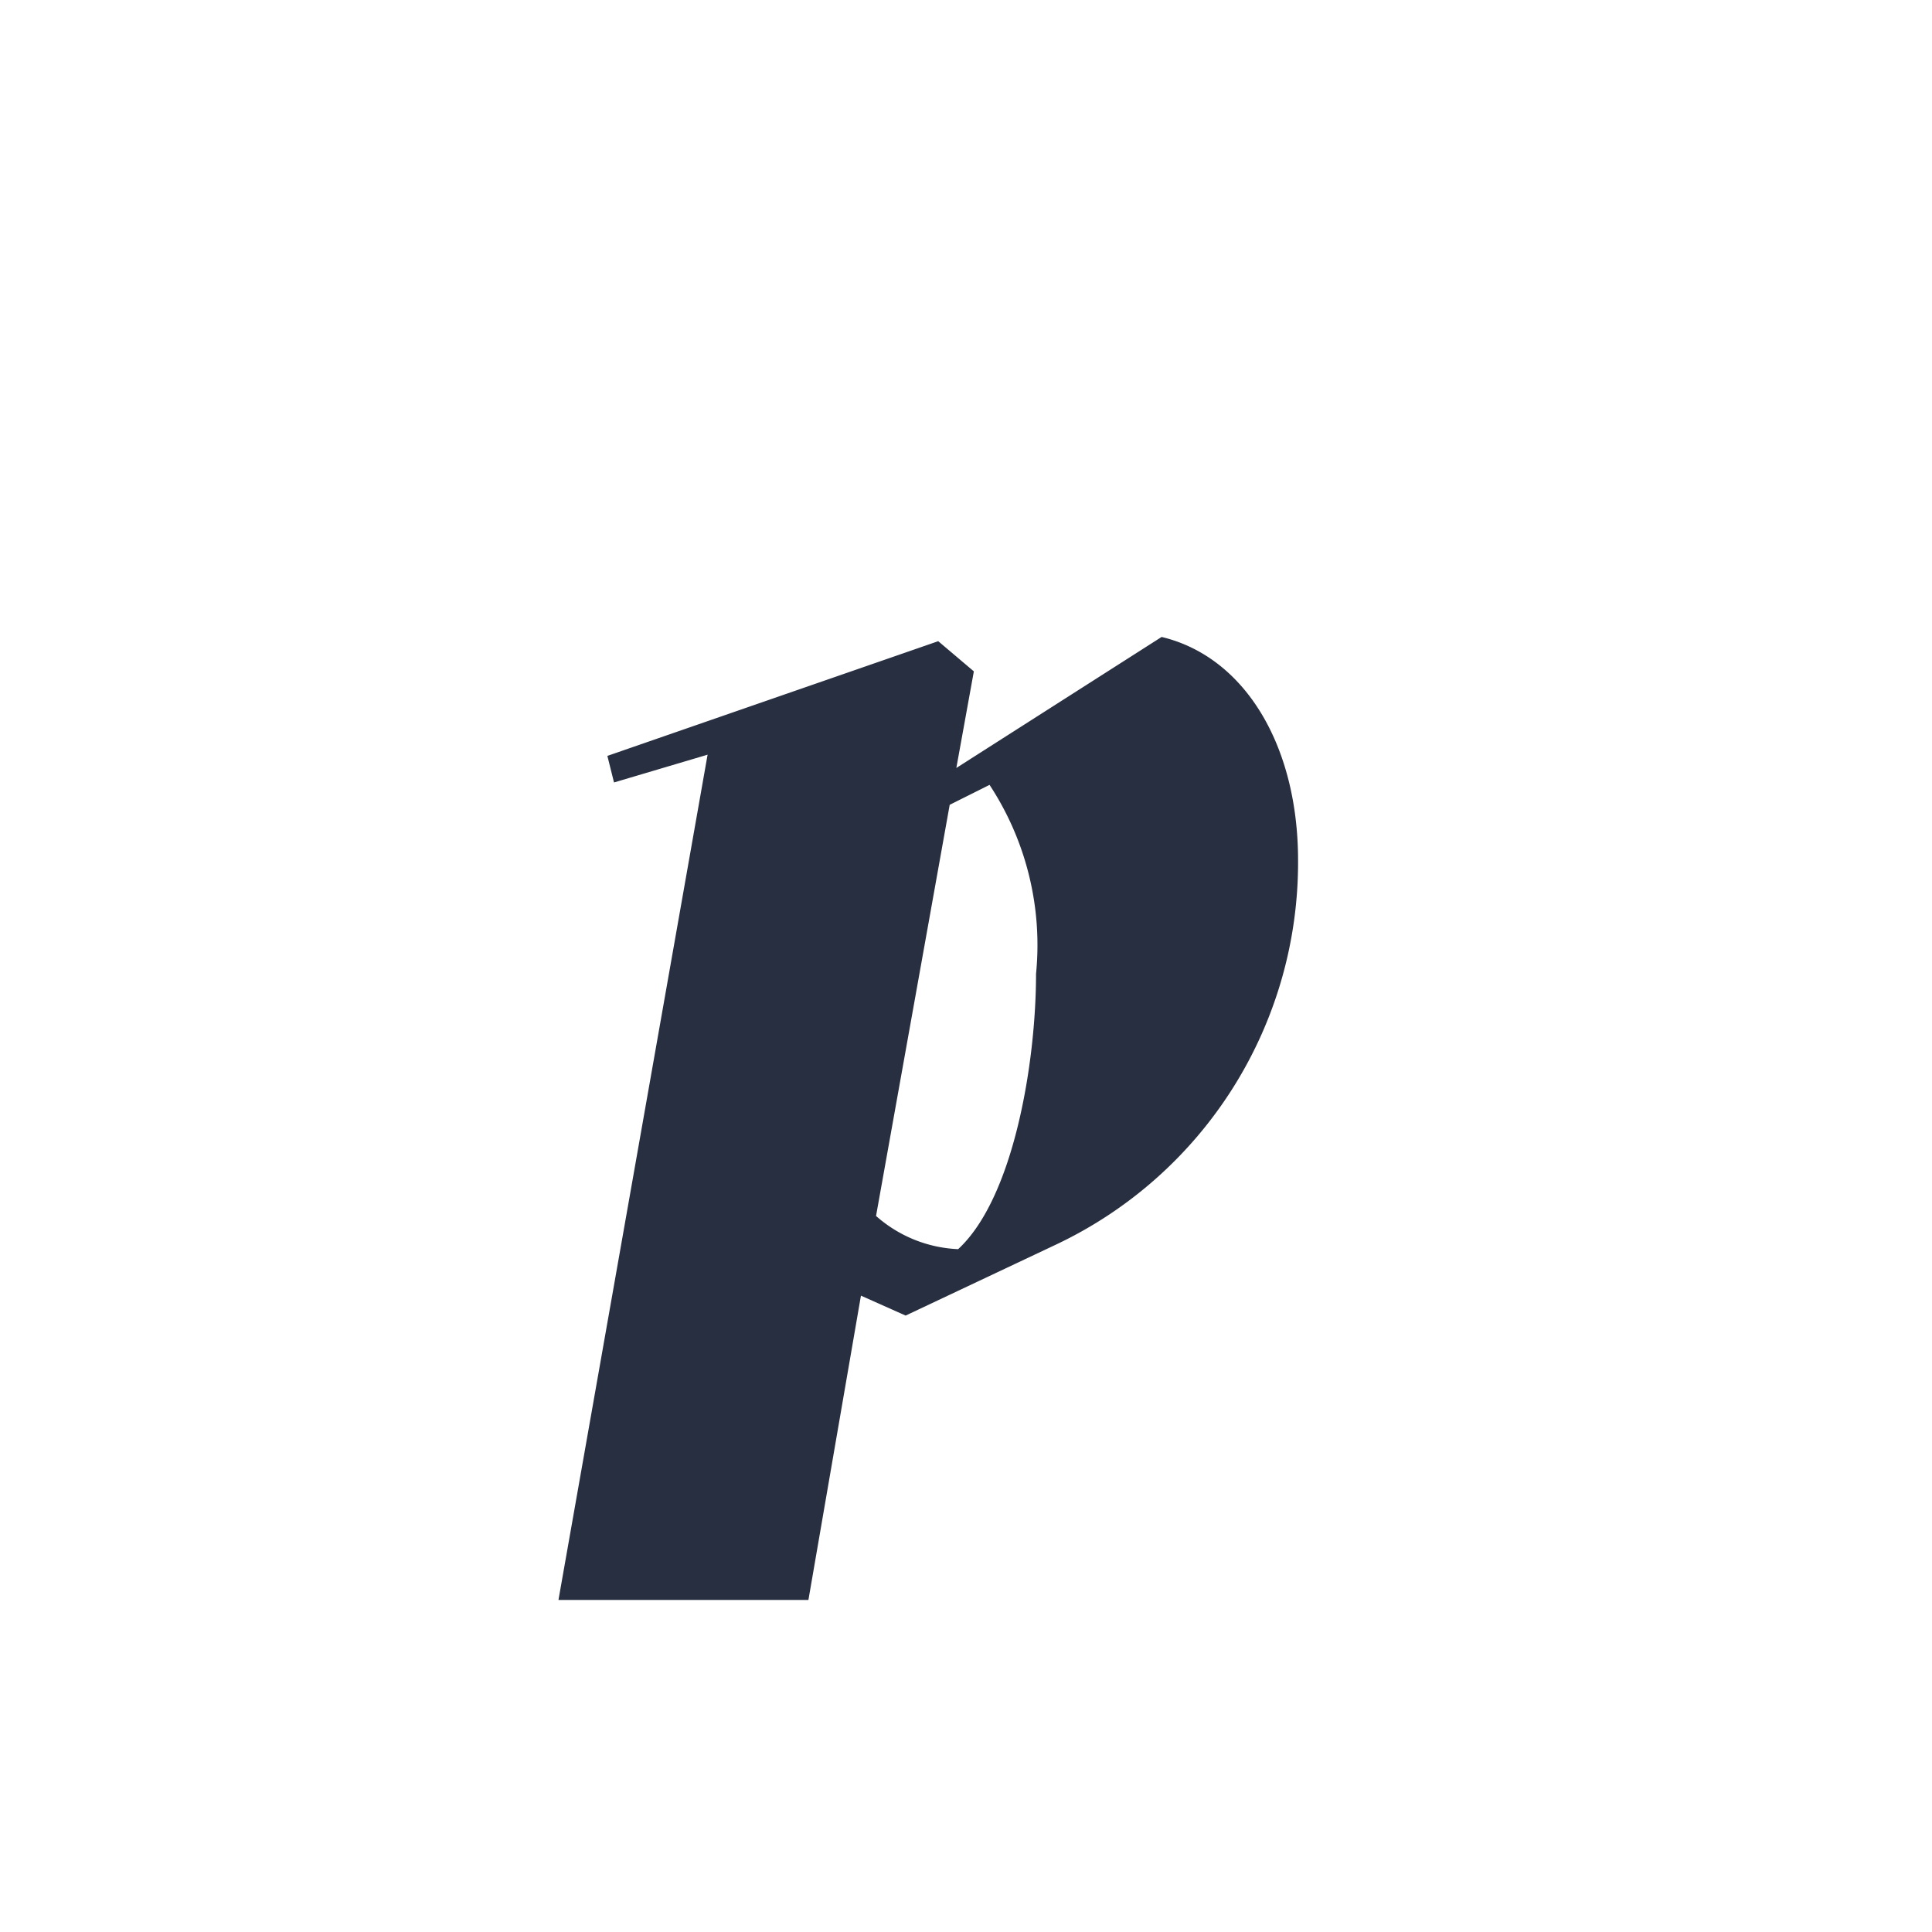 <svg id="Ebene_1" data-name="Ebene 1" xmlns="http://www.w3.org/2000/svg" viewBox="0 0 32 32"><defs><style>.cls-1{fill:#272f41;}</style></defs><title>portvier-favicon</title><path class="cls-1" d="M15.73,13.33l-1.22,6.81a2.19,2.19,0,0,0,1.36.55c.92-.85,1.29-3.09,1.29-4.56A4.83,4.83,0,0,0,16.39,13ZM13.39,26.5H9.25l2.47-14-1.55.46-.11-.44,5.48-1.9.59.5-.29,1.6,3.4-2.17c1.38.33,2.26,1.8,2.26,3.7a7,7,0,0,1-4,6.36L15,21.79l-.74-.33Z"/></svg>
